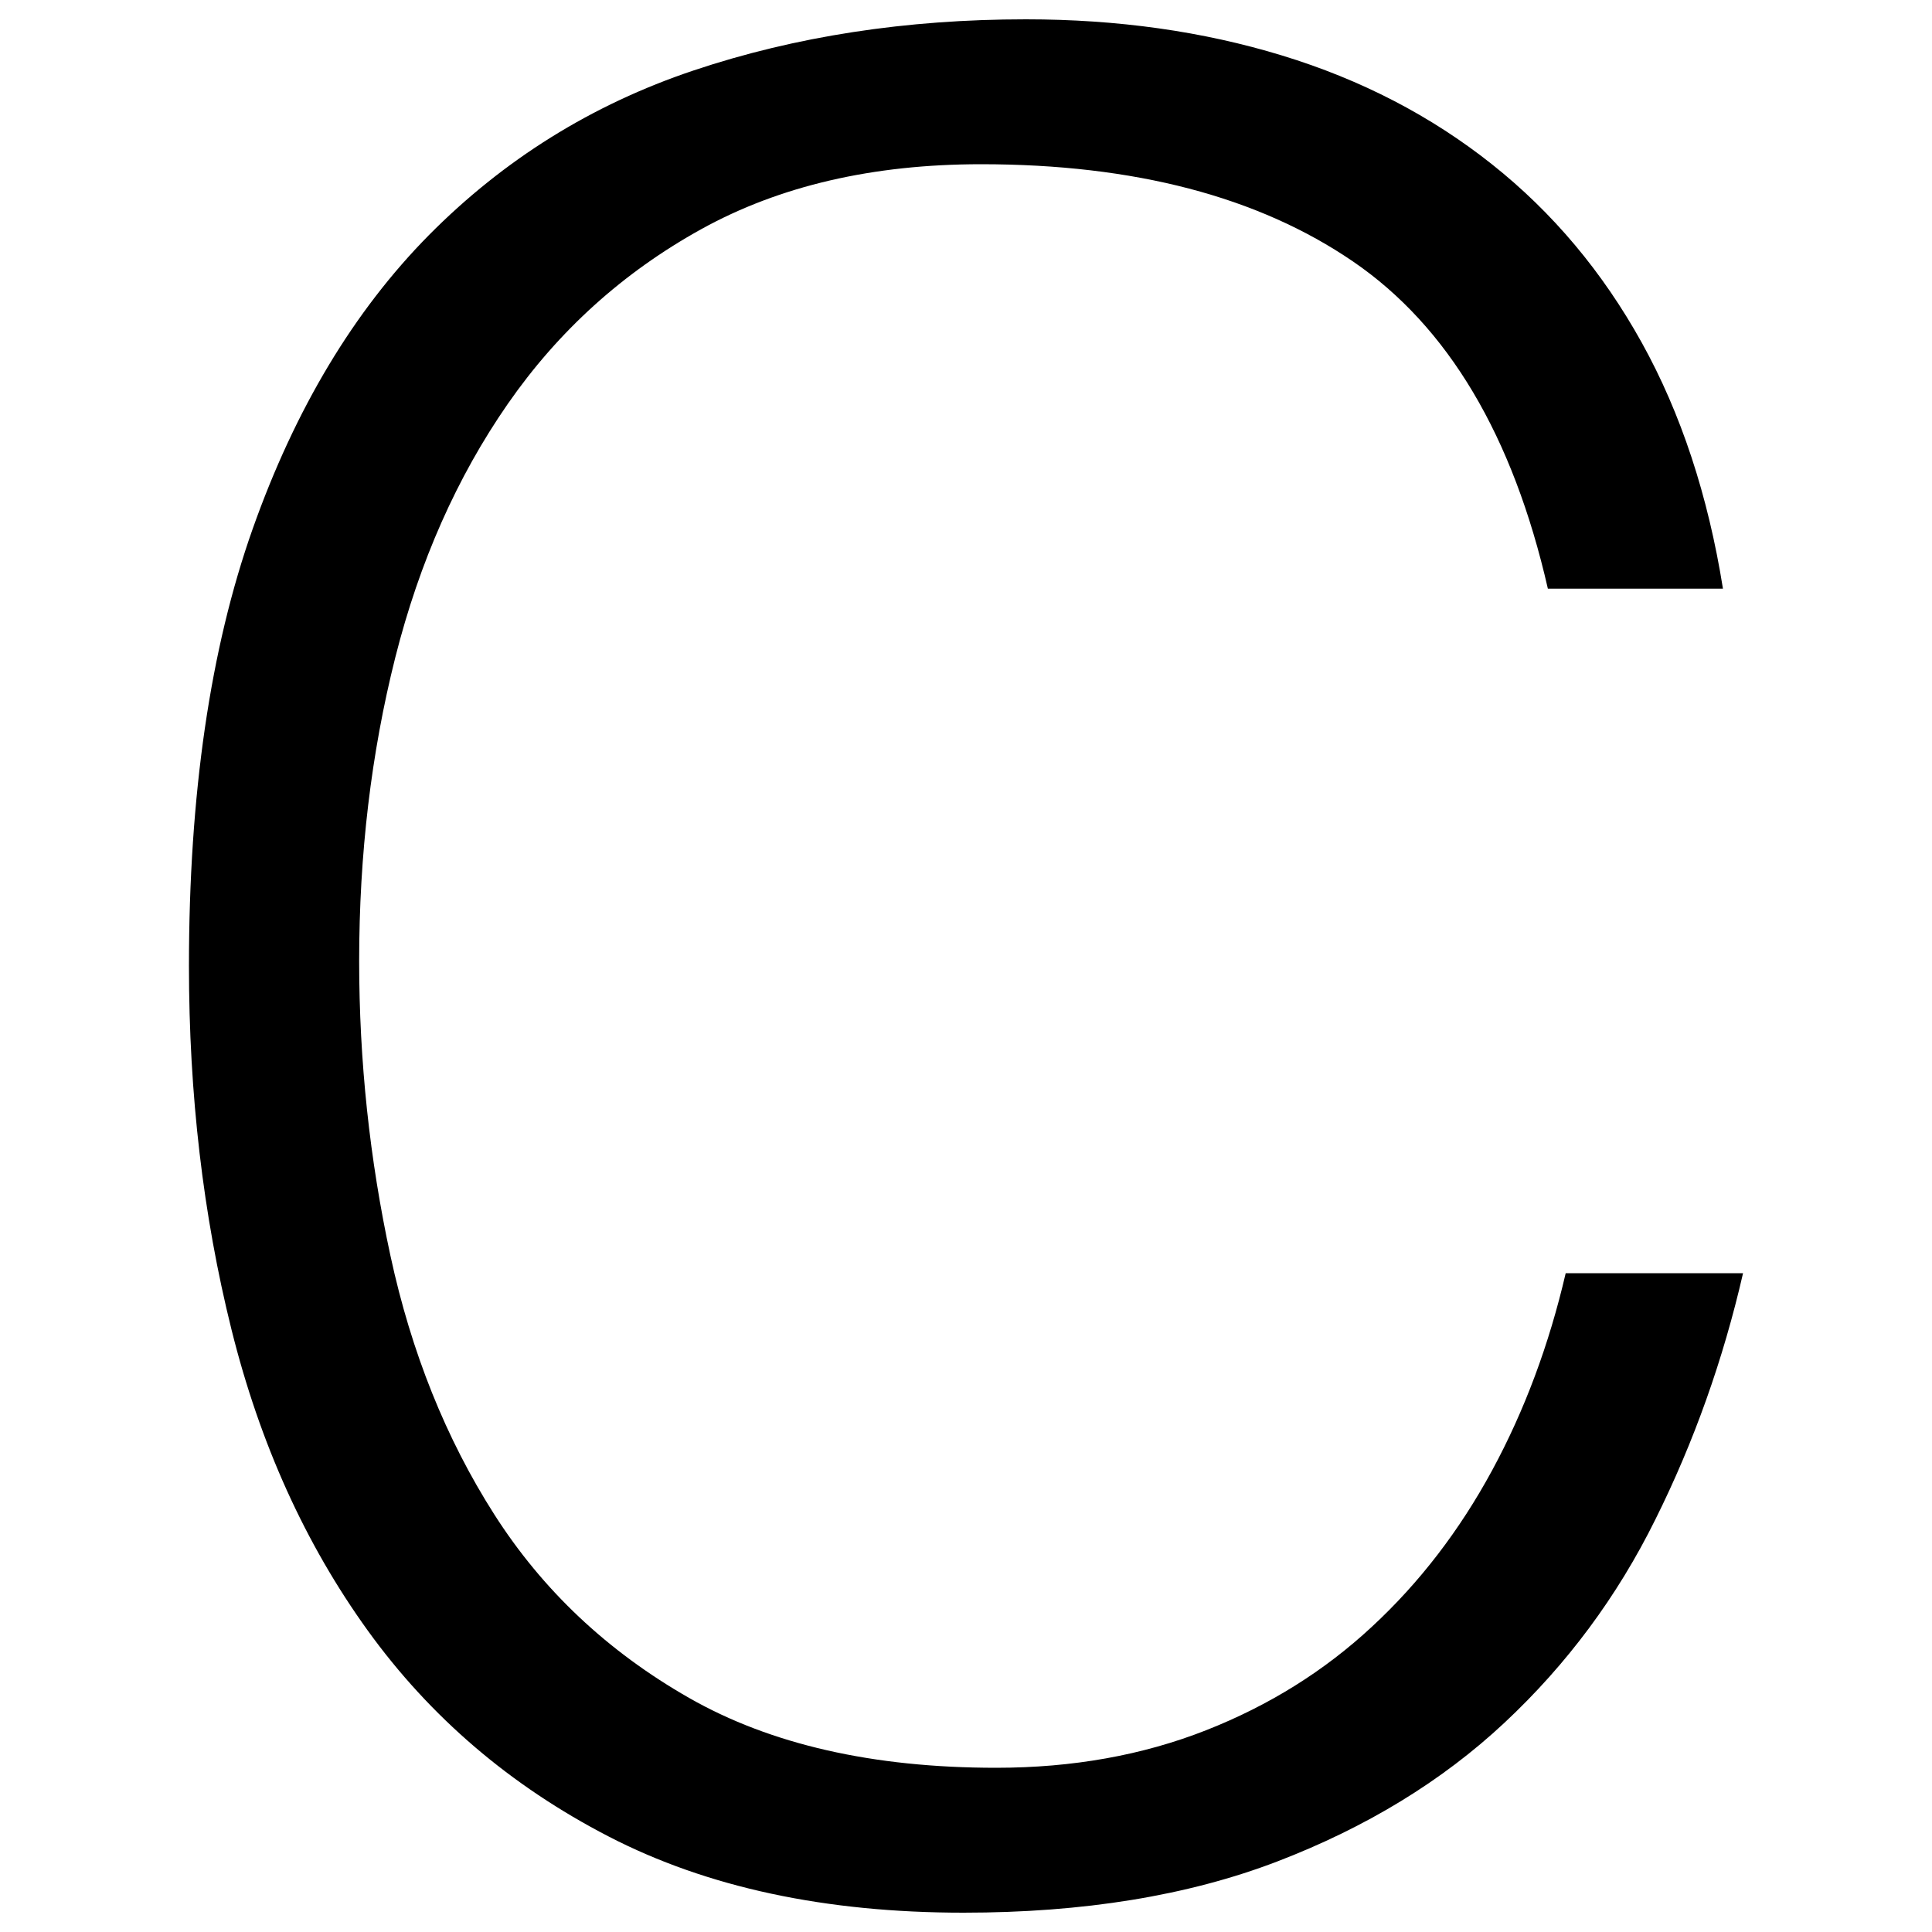 <?xml version="1.0" encoding="utf-8"?>
<!-- Svg Vector Icons : http://www.sfont.cn -->
<!DOCTYPE svg PUBLIC "-//W3C//DTD SVG 1.1//EN" "http://www.w3.org/Graphics/SVG/1.1/DTD/svg11.dtd">
<svg version="1.1" xmlns="http://www.w3.org/2000/svg" xmlns:xlink="http://www.w3.org/1999/xlink" x="0px" y="0px" viewBox="0 0 1000 1000" enable-background="new 0 0 1000 1000" xml:space="preserve">
<g><path d="M801.2,304.8c-18.1-79.3-51.7-135.8-100.8-169.4C651.3,101.8,587.1,85,507.8,85c-56,0-104.3,11.2-144.8,33.6c-40.5,22.4-73.9,52.6-100.2,90.5c-26.3,37.9-45.7,81.7-58.2,131.2c-12.5,49.6-18.7,101.9-18.7,157.1c0,51.7,5.4,102.6,16.2,152.6c10.8,50,28.7,94.6,53.7,133.8c25,39.2,58.6,70.9,100.8,95c42.2,24.1,95.2,36.2,159,36.2c39.6,0,75.8-6.5,108.6-19.4c32.8-12.9,61.4-30.8,86-53.7c24.6-22.8,45.3-49.8,62.1-80.8c16.8-31,29.5-65.1,38.1-102.1h91.8c-10.3,44.8-25.4,87.3-45.3,127.3c-19.8,40.1-45.9,75.2-78.2,105.4c-32.3,30.2-71.5,54.1-117.6,71.8C614.9,981.2,560.8,990,498.7,990c-71.5,0-132.7-13.1-183.6-39.4c-50.9-26.3-92.4-61.8-124.8-106.7c-32.3-44.8-55.8-96.7-70.5-155.8s-22-121.7-22-188.1c0-88.8,11-164.2,33-226.3c22-62.1,52.4-112.7,91.1-151.9c38.8-39.2,84.5-67.7,137-85.3C411.7,18.8,469,10,531,10c47.4,0,91.6,6.2,132.5,18.7C704.5,41.2,740.7,60,772.2,85c31.5,25,57.3,55.8,77.6,92.4c20.3,36.6,34.3,79.1,42,127.3H801.2z"/></g>
</svg>